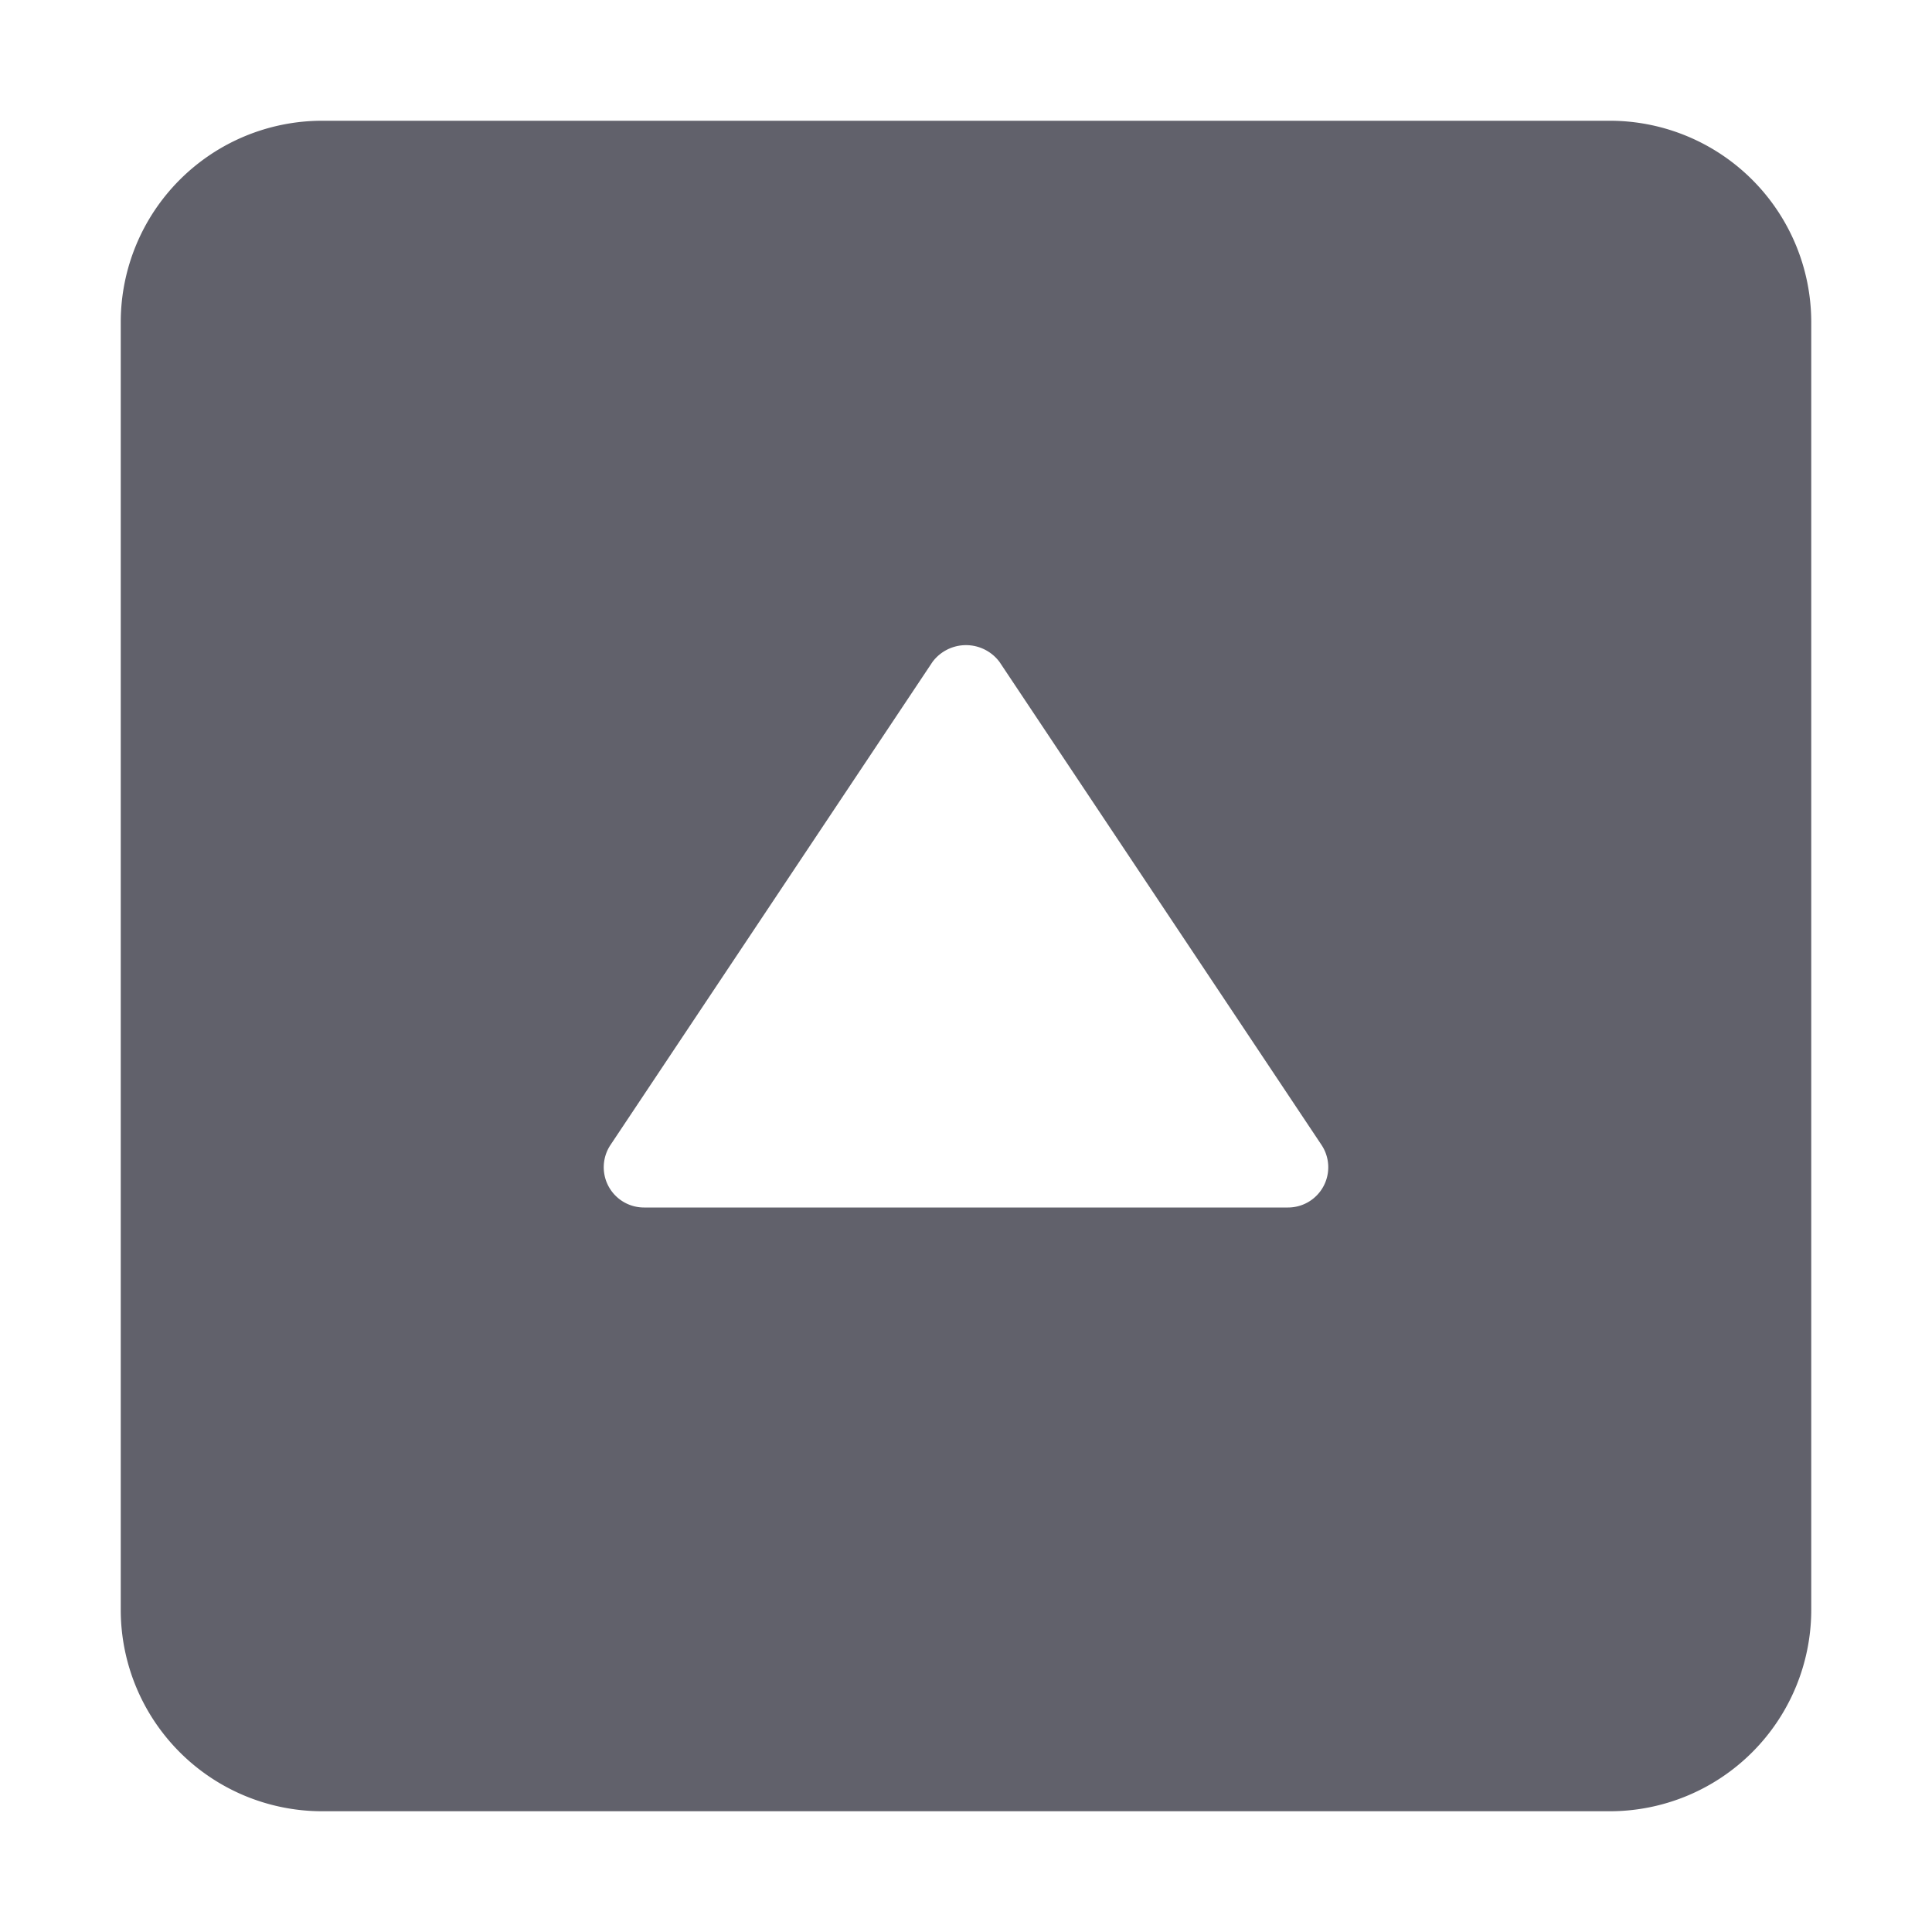 <svg xmlns="http://www.w3.org/2000/svg" height="24" width="24" viewBox="0 0 48 48"><path d="M40,3H8A5.006,5.006,0,0,0,3,8V40a5.006,5.006,0,0,0,5,5H40a5.006,5.006,0,0,0,5-5V8A5.006,5.006,0,0,0,40,3ZM32.882,29.472A1,1,0,0,1,32,30H16a1,1,0,0,1-.832-1.555l8-12a1.039,1.039,0,0,1,1.664,0l8,12A1,1,0,0,1,32.882,29.472Z" fill="#61616b"></path></svg>